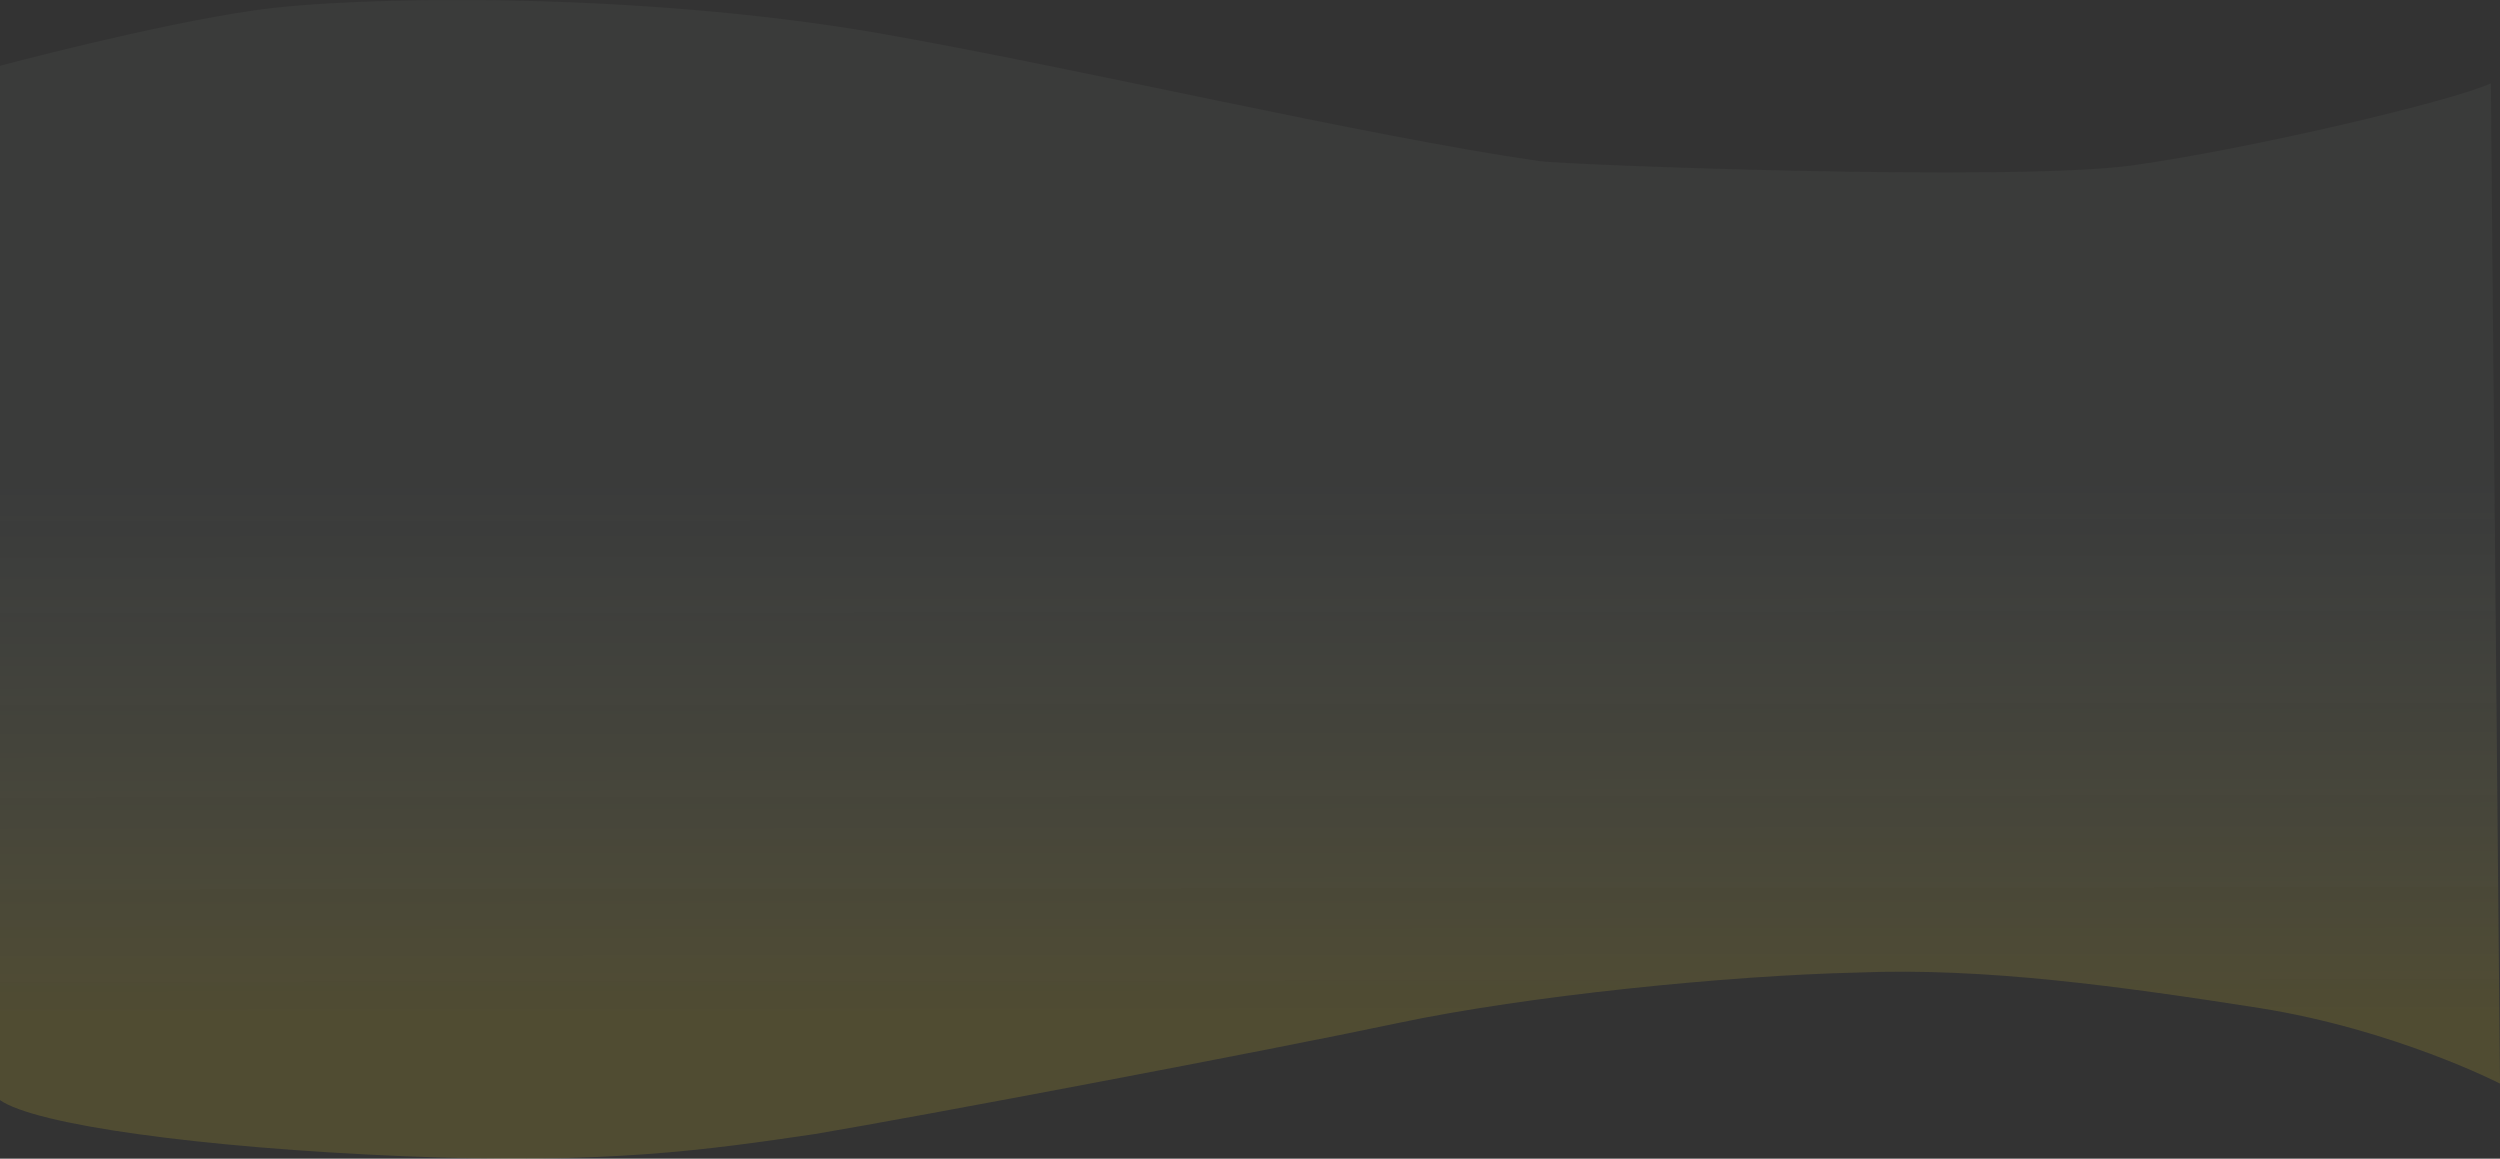 <svg xmlns="http://www.w3.org/2000/svg" xmlns:xlink="http://www.w3.org/1999/xlink" width="1332.782" height="617.697" viewBox="0 0 1332.782 617.697">
  <rect x="0" y="0" width="1332.782" height="617.697" fill="#333333" stroke="none"/>
  <defs>
    <linearGradient id="linear-gradient" x1="0.541" y1="0.874" x2="0.54" y2="0.417" gradientUnits="objectBoundingBox">
      <stop offset="0" stop-color="#efd42f" stop-opacity="0.224"/>
      <stop offset="1" stop-color="#daf2e4" stop-opacity="0.059"/>
    </linearGradient>
  </defs>
  <path id="Trazado_901199" data-name="Trazado 901199" d="M1332.782,579.121S1276.7,550.314,1204.5,538.844c-73.448-11.471-146.543-21.664-214.149-18.9-68.854,1.559-176.032,12.285-245.336,26.965s-253.652,49.528-310.481,59.106c-56.829,8.368-110.745,16.356-219.378,11.834S18.572,601.083,0,587.931V36.542S81.744,14.681,135.836,6.955C188.68-.77,339.048-3.181,467.8,19.059c105.948,18.48,258.674,54.691,352.973,68.31,13.689,1.977,251.626,11.064,315.809,2.295,62.936-8.77,170.619-34.21,191.348-43.775C1327.93,59.848,1332.782,579.121,1332.782,579.121Z" transform="translate(0 -1.465)" fill-rule="evenodd" opacity="0.69" fill="url(#linear-gradient)"/>
</svg>
